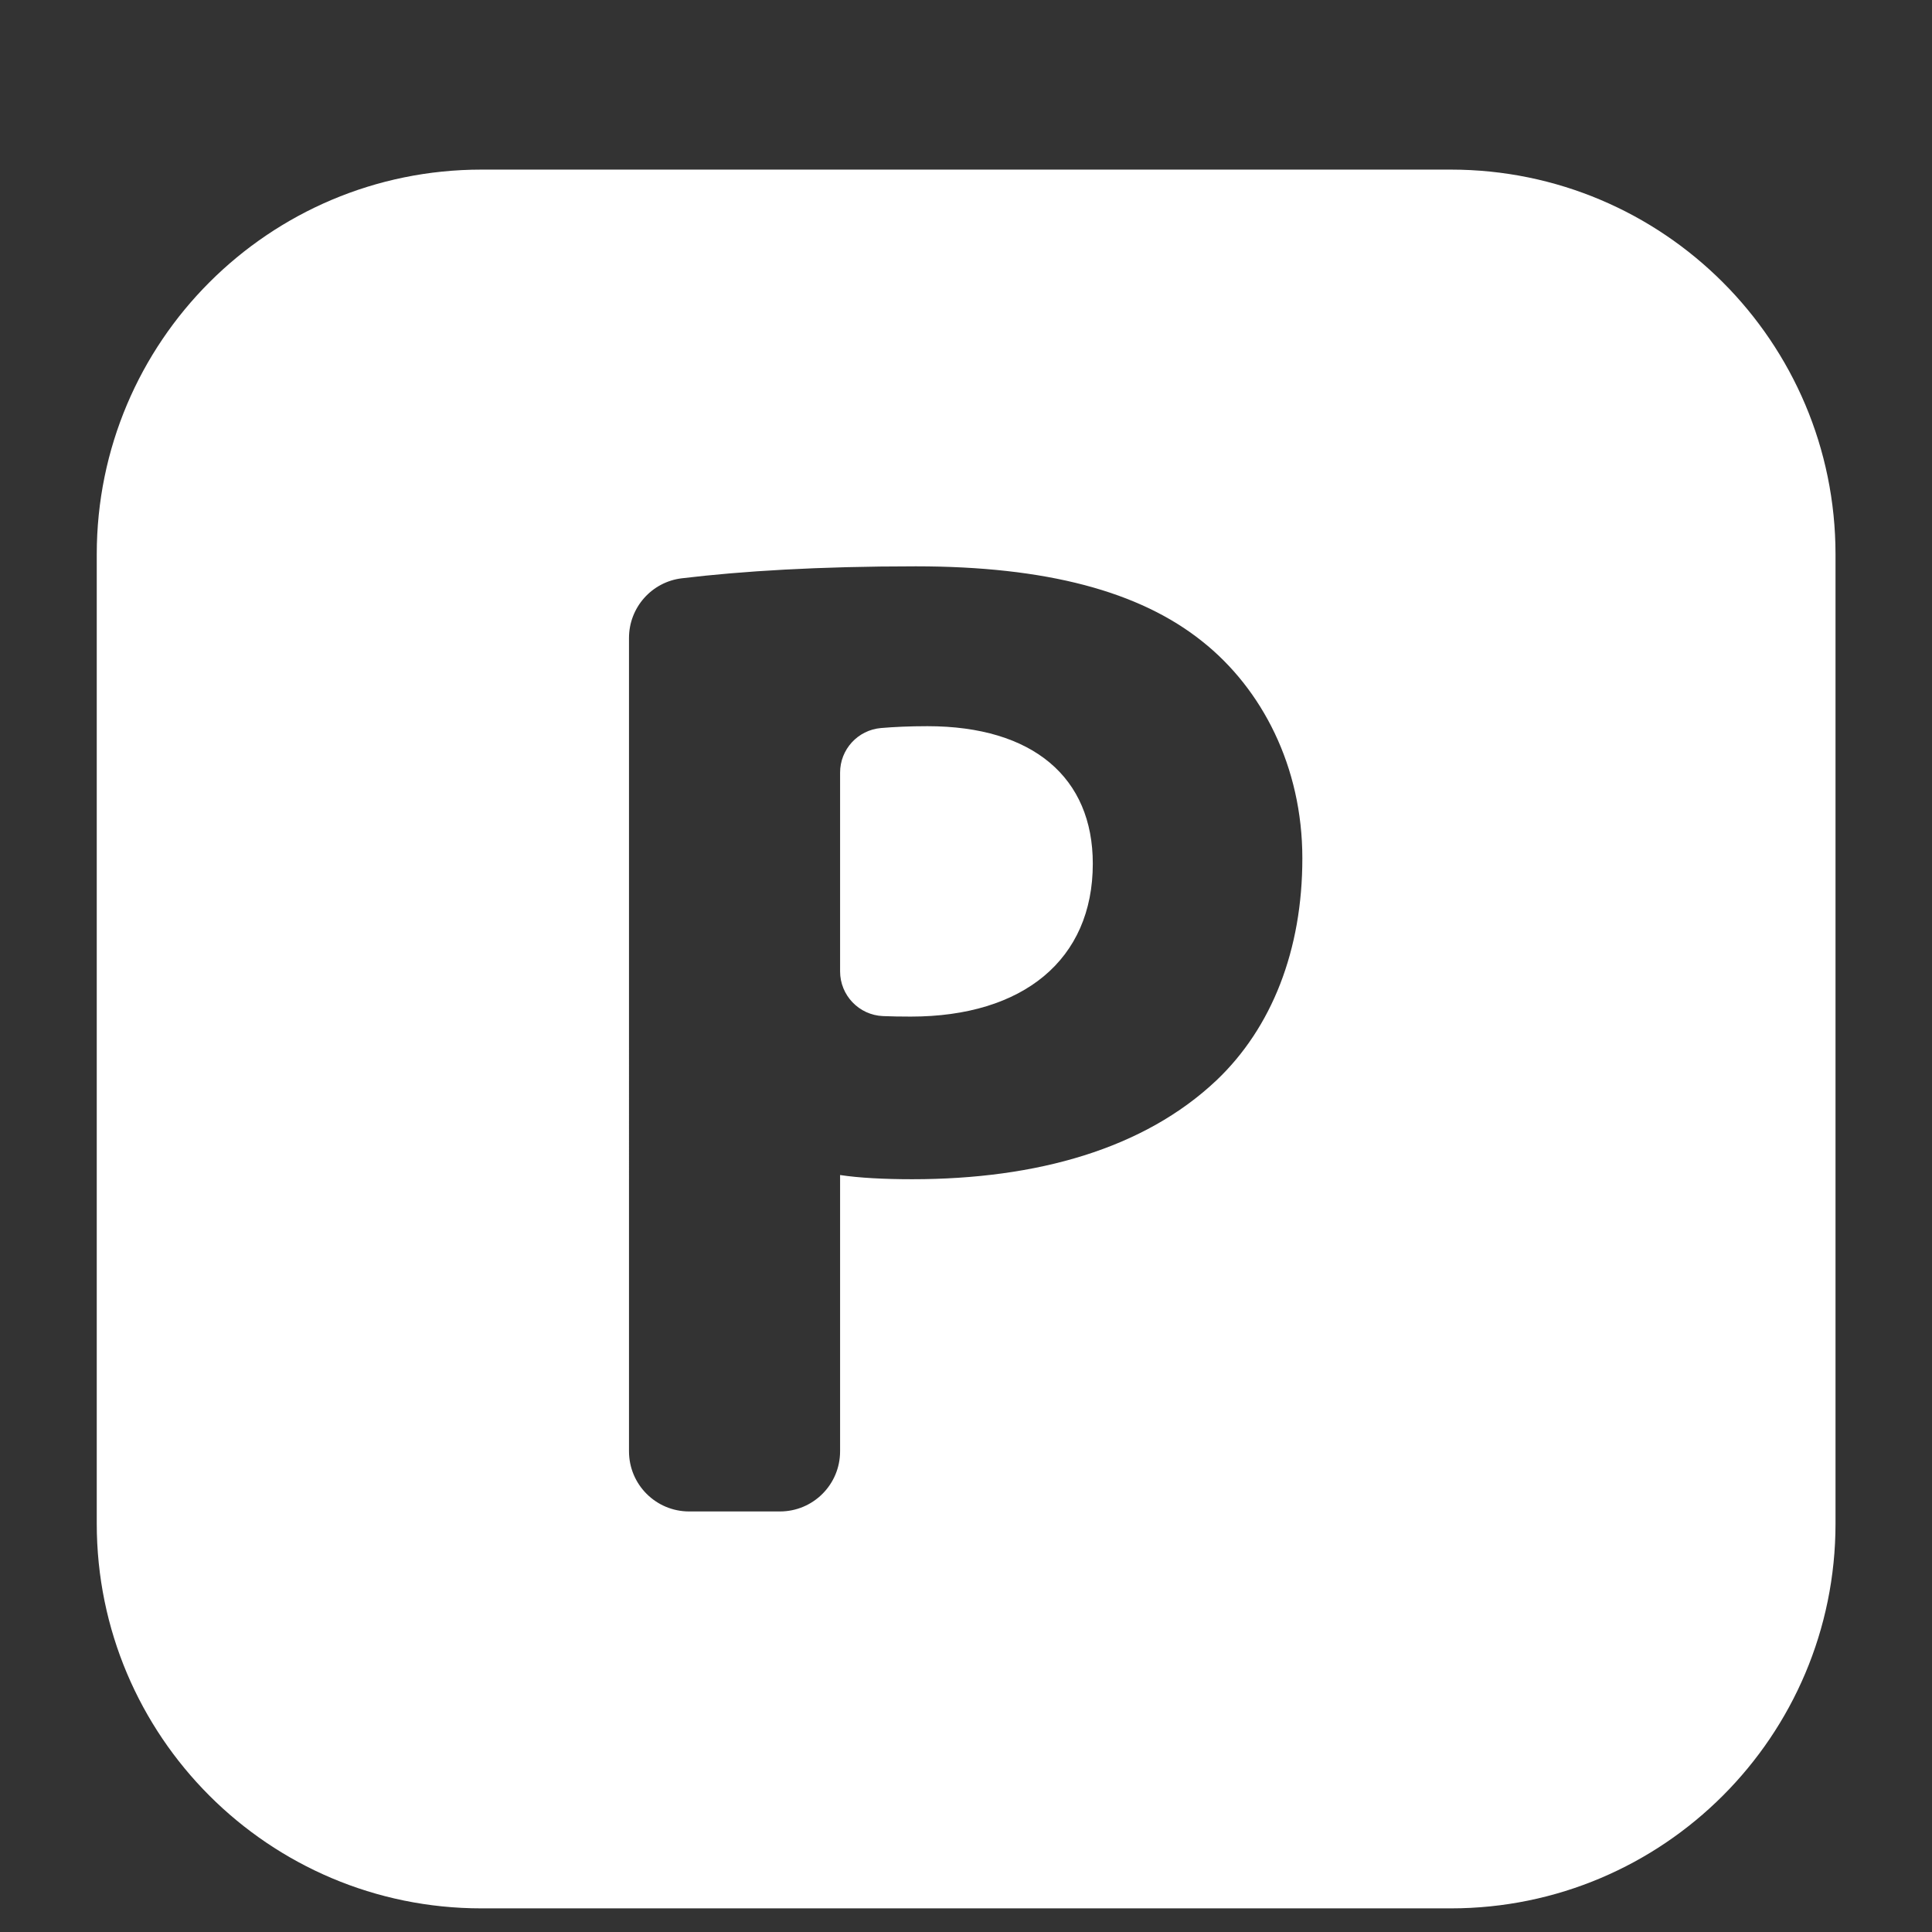 <svg version="1.1" id="Capa_1" xmlns="http://www.w3.org/2000/svg" xmlns:xlink="http://www.w3.org/1999/xlink" x="0px" y="0px" width="512" height="512" viewBox="0 0 45.072 45.072" style="enable-background:new 0 0 45.072 45.072;" xml:space="preserve" class=""><rect x="0" y="0" width="45.072" height="45.072" fill="#333333" stroke="none"/><g transform="matrix(1.208, 0, 0, 1.208, -4.684, -9.684)"><g transform="matrix(0.745, 0, 0, 0.745, 5.746, 11.292)"><g>
	<g>
		<path d="M35.1,0H9.973C4.465,0,0,4.464,0,9.973v25.126c0,5.509,4.464,9.974,9.973,9.974H35.1c5.508,0,9.973-4.465,9.973-9.974    V9.973C45.072,4.465,40.608,0,35.1,0z M29.021,23.613c-1.873,1.767-4.641,2.559-7.884,2.559c-0.722,0-1.377-0.034-1.868-0.109    v7.162c0,0.861-0.698,1.559-1.559,1.559h-2.354c-0.861,0-1.559-0.697-1.559-1.559V12.141c0-0.789,0.589-1.454,1.372-1.547    c1.552-0.186,3.524-0.31,6.061-0.31c3.386,0,5.806,0.649,7.426,1.945c1.548,1.227,2.596,3.243,2.596,5.621    C31.254,20.227,30.463,22.246,29.021,23.613z" data-original="#FFFFFF" class="active-path" style="fill:#FFFFFF" data-old_color="#ffffff"/>
		<path d="M21.533,14.428c-0.467,0-0.867,0.019-1.205,0.048c-0.601,0.053-1.059,0.554-1.059,1.157v5.15    c0,0.622,0.49,1.134,1.112,1.16c0.217,0.009,0.455,0.013,0.72,0.013c2.917,0,4.719-1.478,4.719-3.963    C25.821,15.76,24.271,14.428,21.533,14.428z" data-original="#FFFFFF" class="active-path" style="fill:#FFFFFF" data-old_color="#ffffff"/>
	</g>
</g></g></g> </svg>